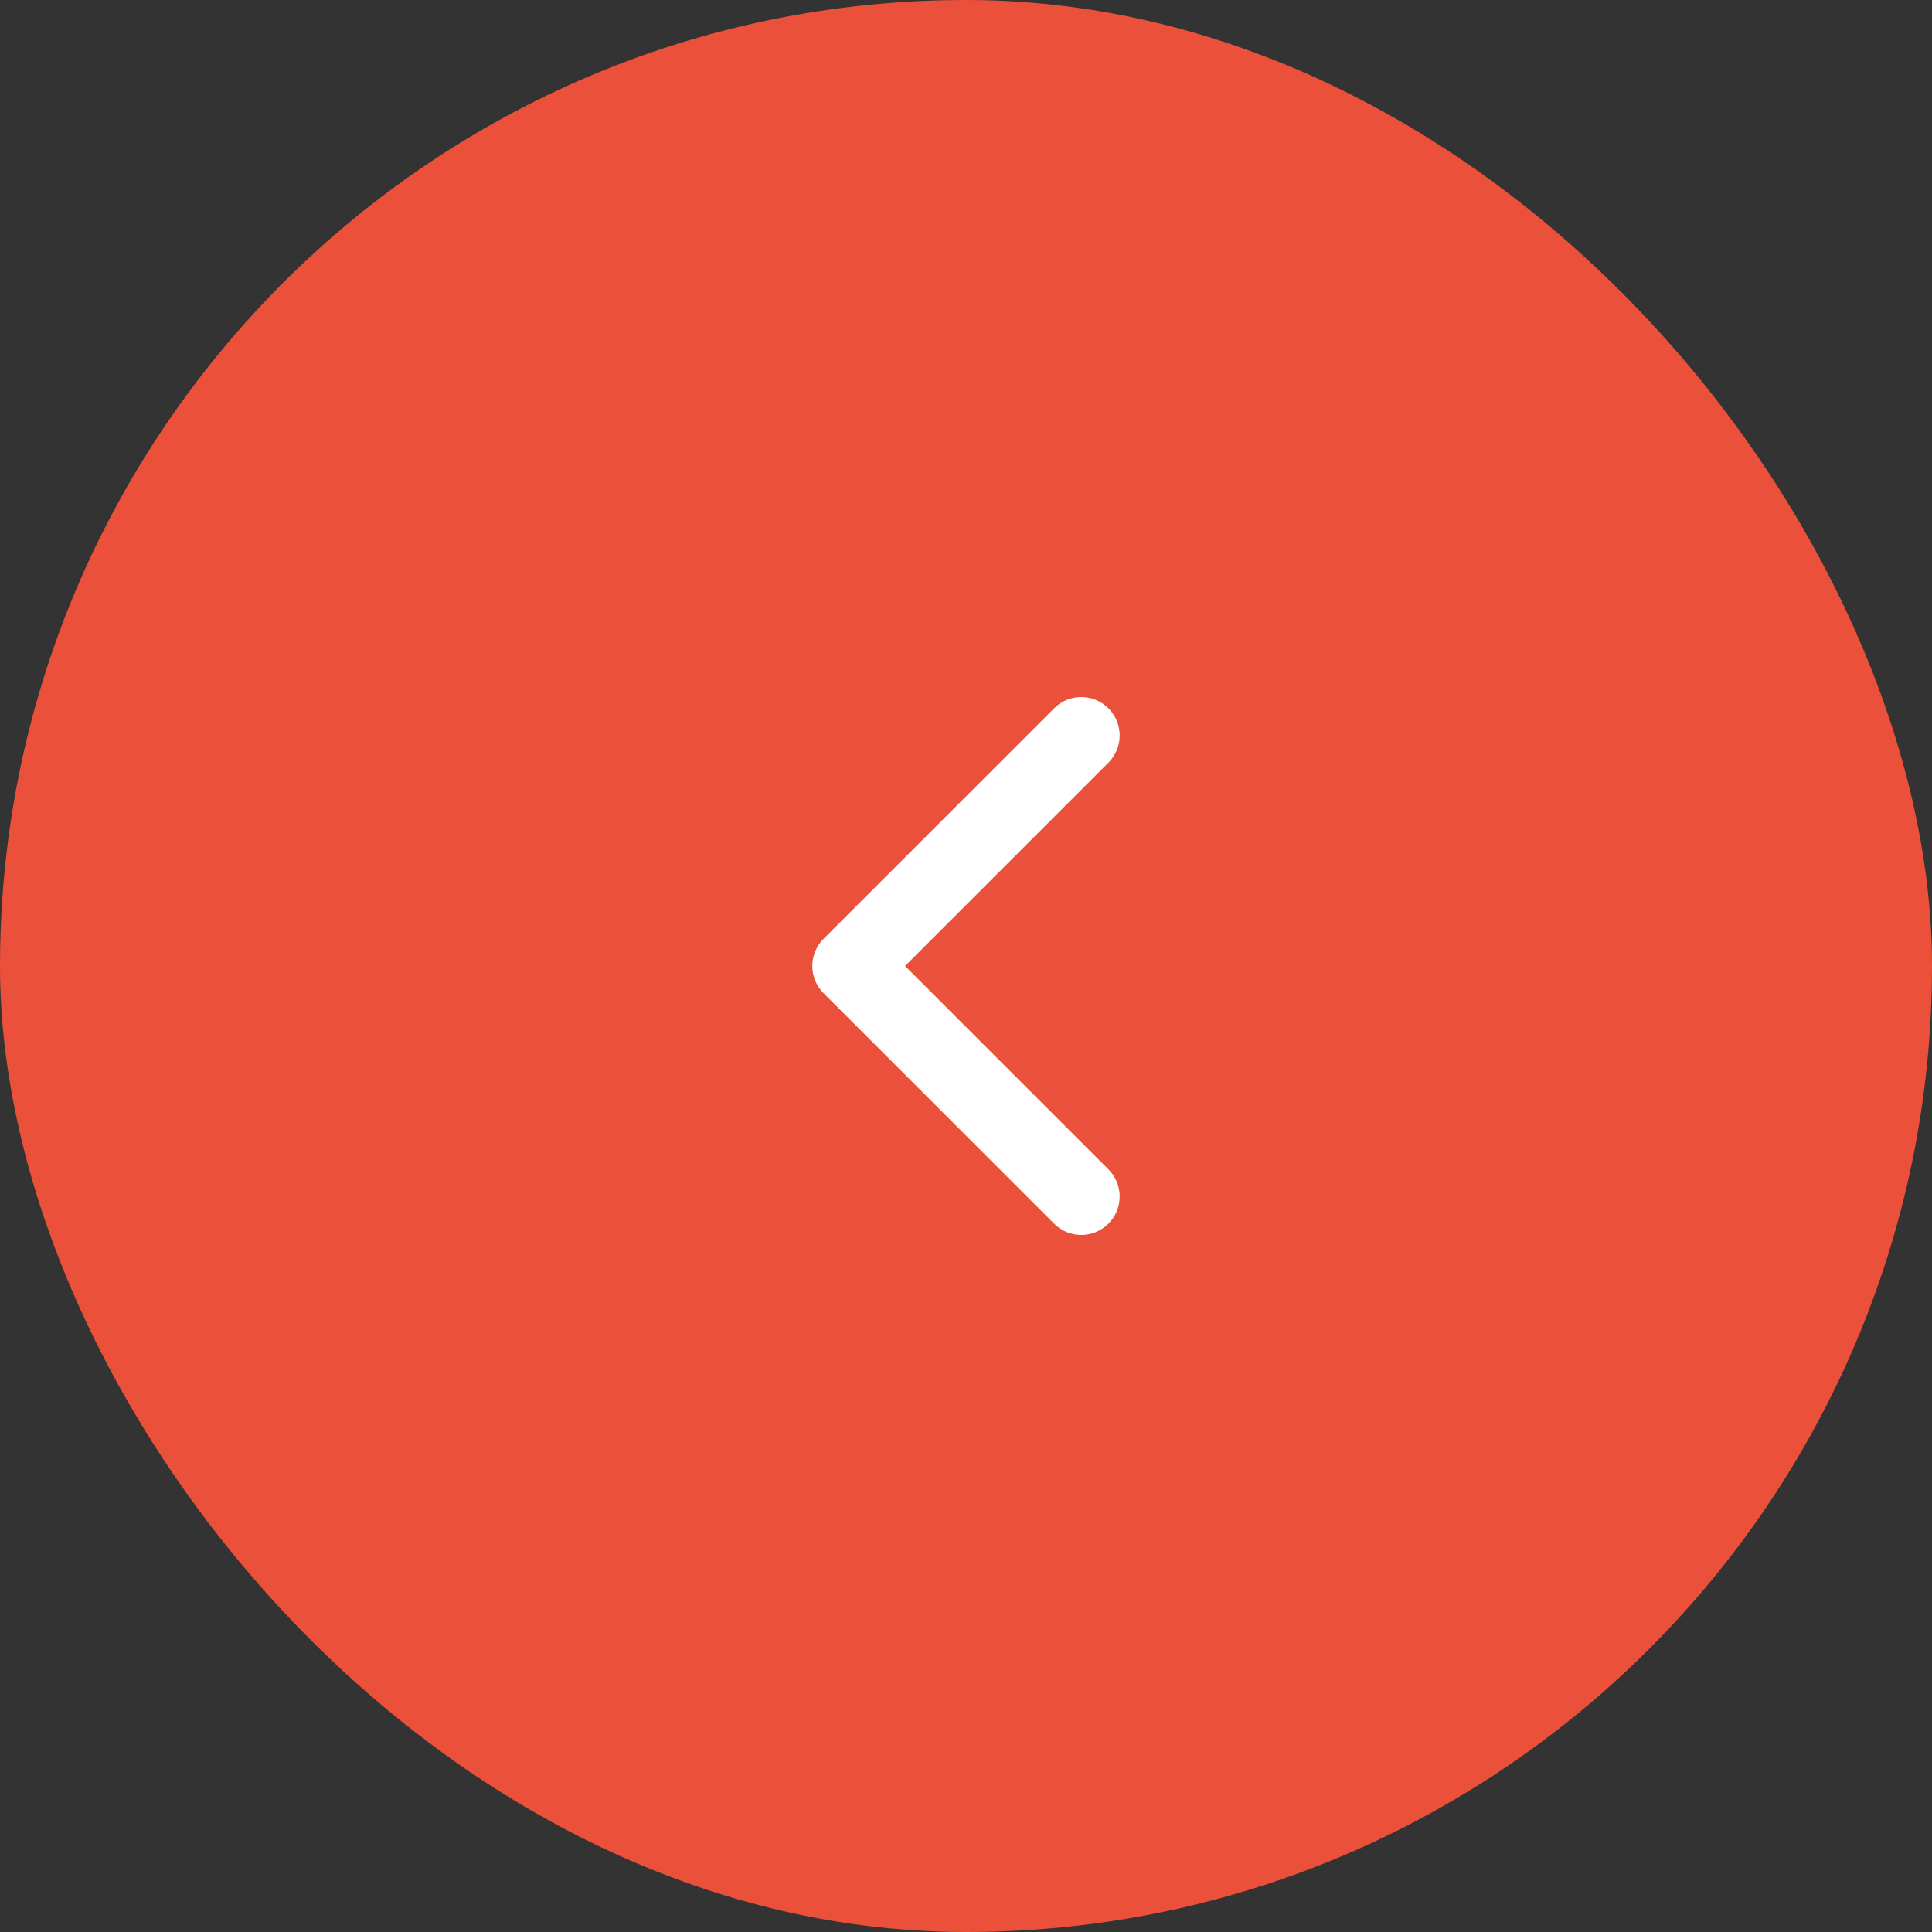 <svg width="48" height="48" viewBox="0 0 48 48" fill="none" xmlns="http://www.w3.org/2000/svg">
<rect x="0" y="0" width="48" height="48" fill="#333333" stroke="none"/>
<rect width="48" height="48" rx="24" fill="#EB503A"/>
<path fill-rule="evenodd" clip-rule="evenodd" d="M26.189 30.402C26.561 30.775 27.166 30.775 27.539 30.402C27.911 30.029 27.911 29.425 27.539 29.052L22.486 24L27.539 18.948C27.911 18.575 27.911 17.971 27.539 17.598C27.166 17.225 26.561 17.225 26.189 17.598L20.461 23.325C20.089 23.698 20.089 24.302 20.461 24.675L26.189 30.402Z" fill="white"/>
</svg>
